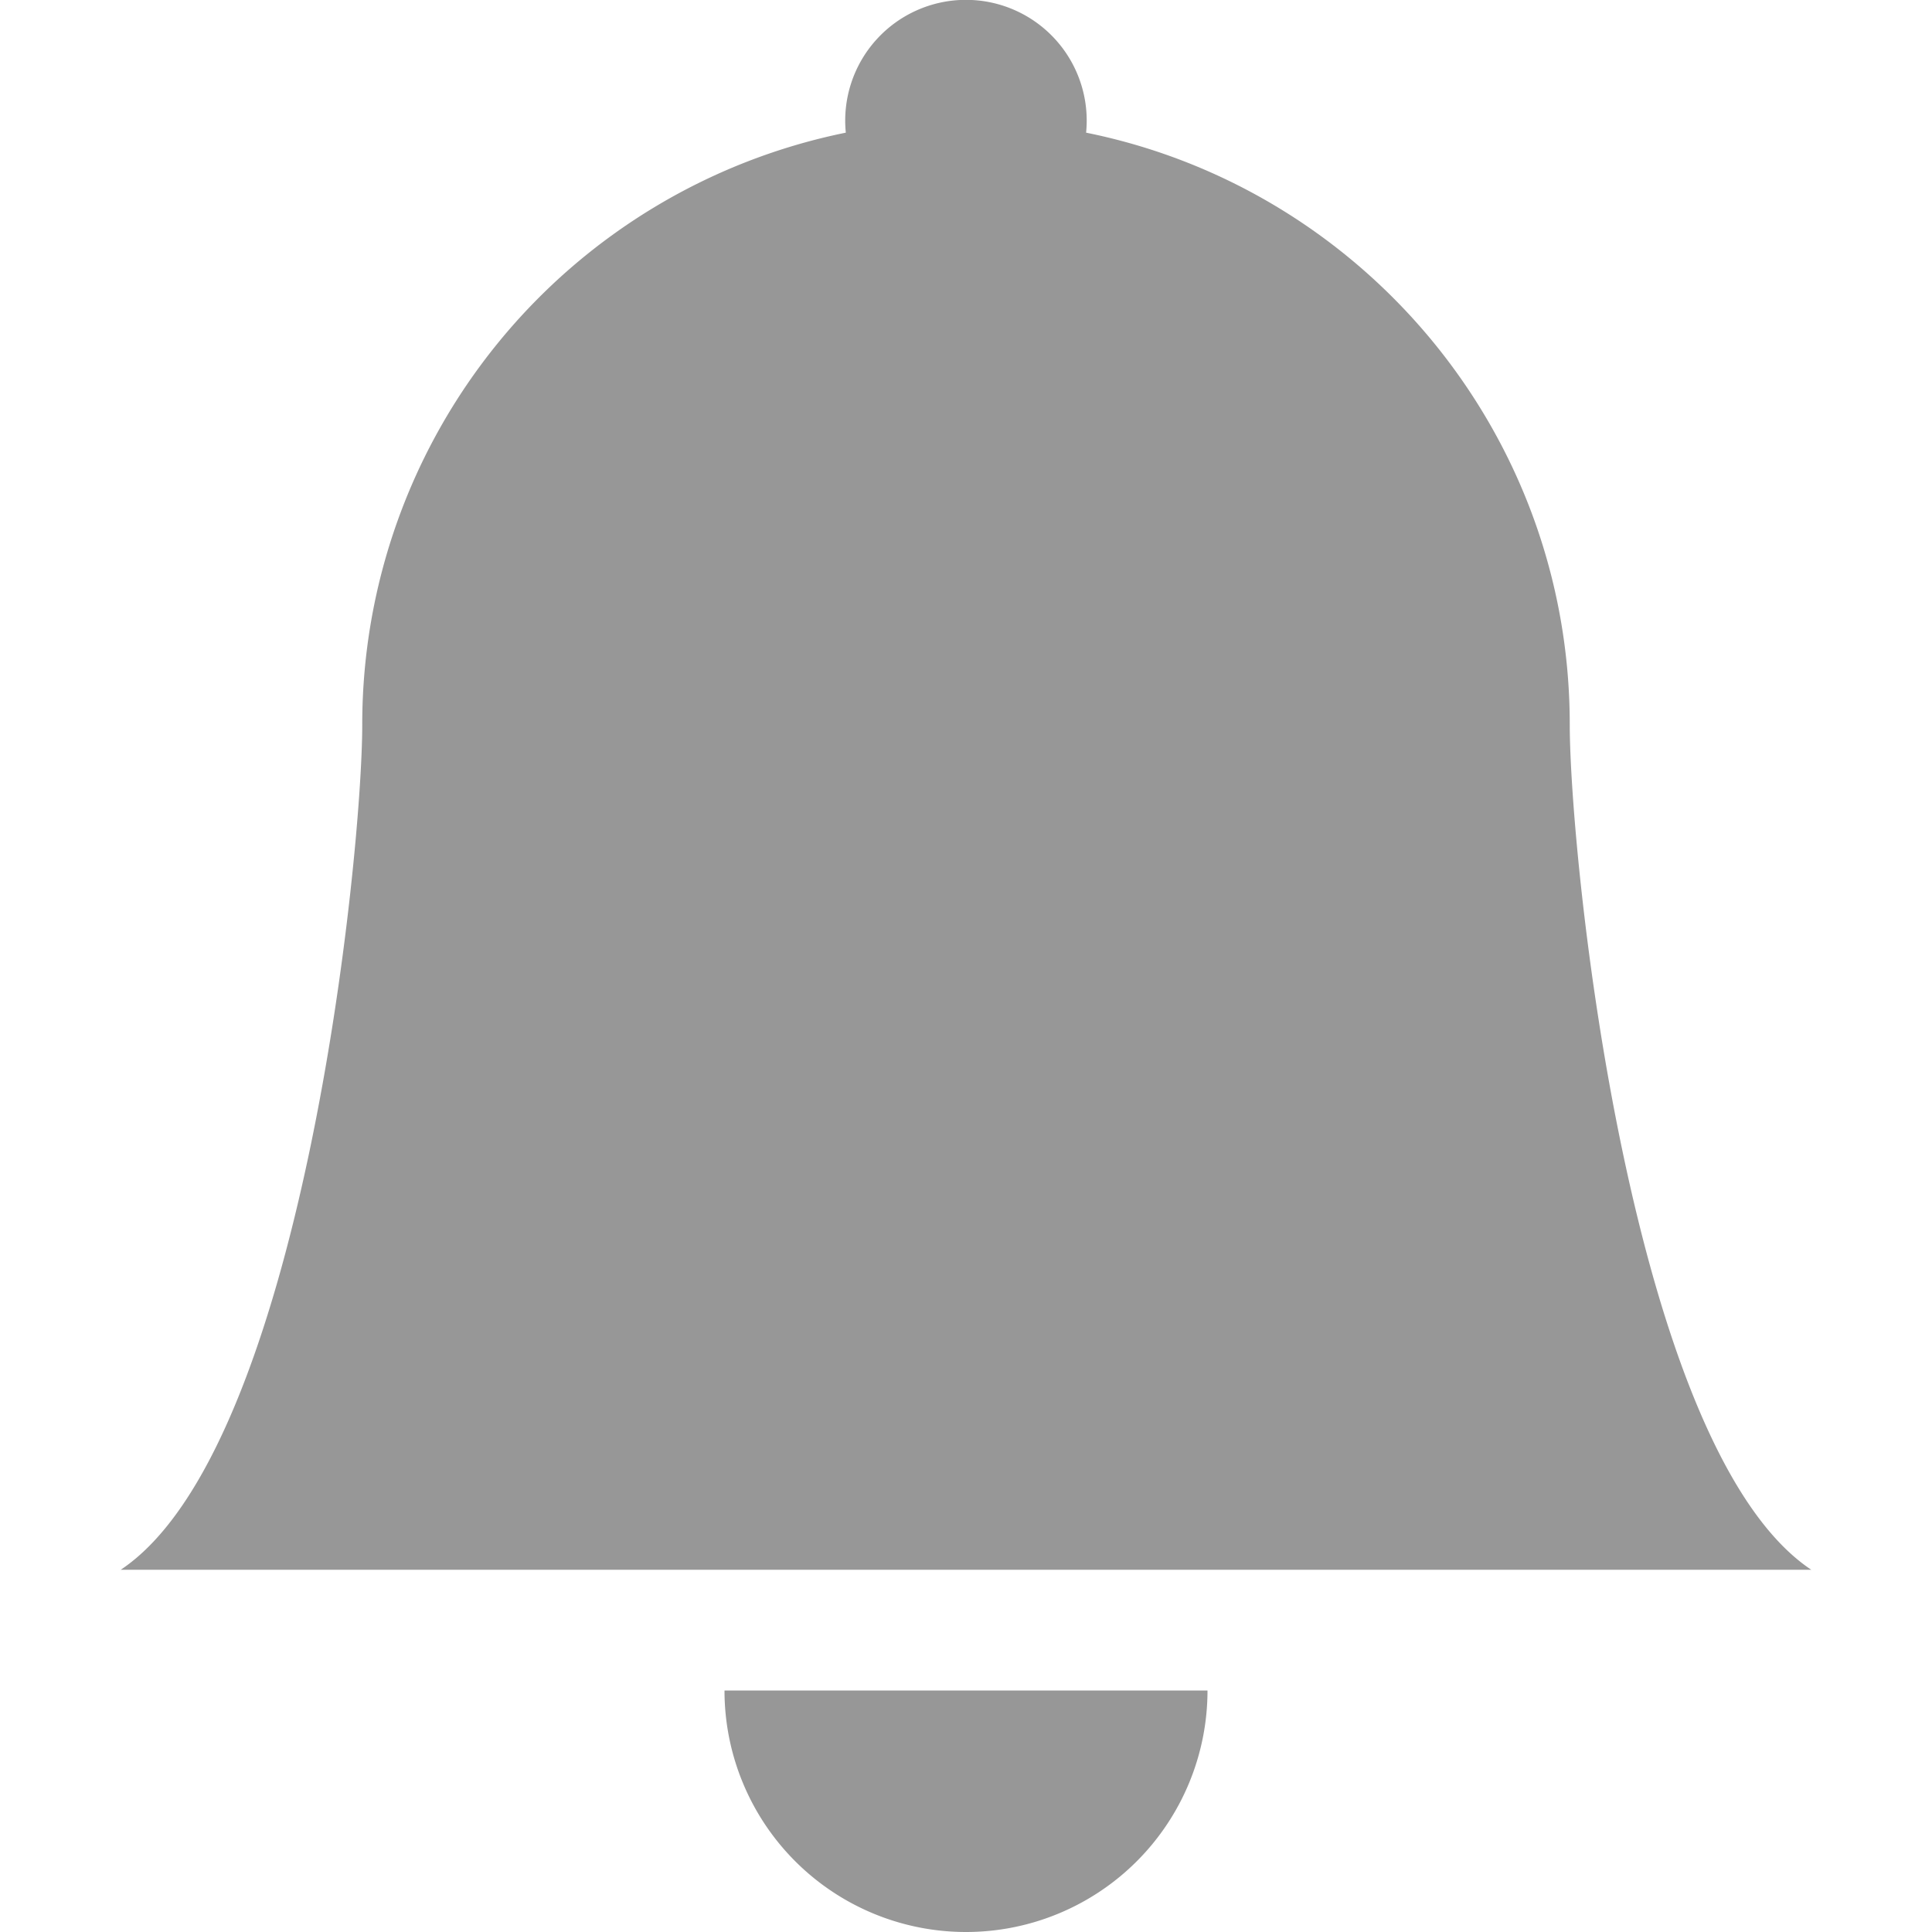 <svg width="24" height="24" fill="none" xmlns="http://www.w3.org/2000/svg"><g clip-path="url('#clip0_15_120')"><path d="M12 24a3 3 0 0 0 3-3H9a3 3 0 0 0 3 3Zm1.492-22.352a1.5 1.5 0 1 0-2.985 0A7.5 7.5 0 0 0 4.5 9c0 1.647-.75 9-3 10.5h21c-2.25-1.5-3-8.853-3-10.5 0-3.63-2.58-6.66-6.008-7.352Z" fill="#979797"/></g><defs><clipPath id="clip0_15_120"><path fill="#fff" d="M0 0h24v24H0z"/></clipPath></defs></svg>